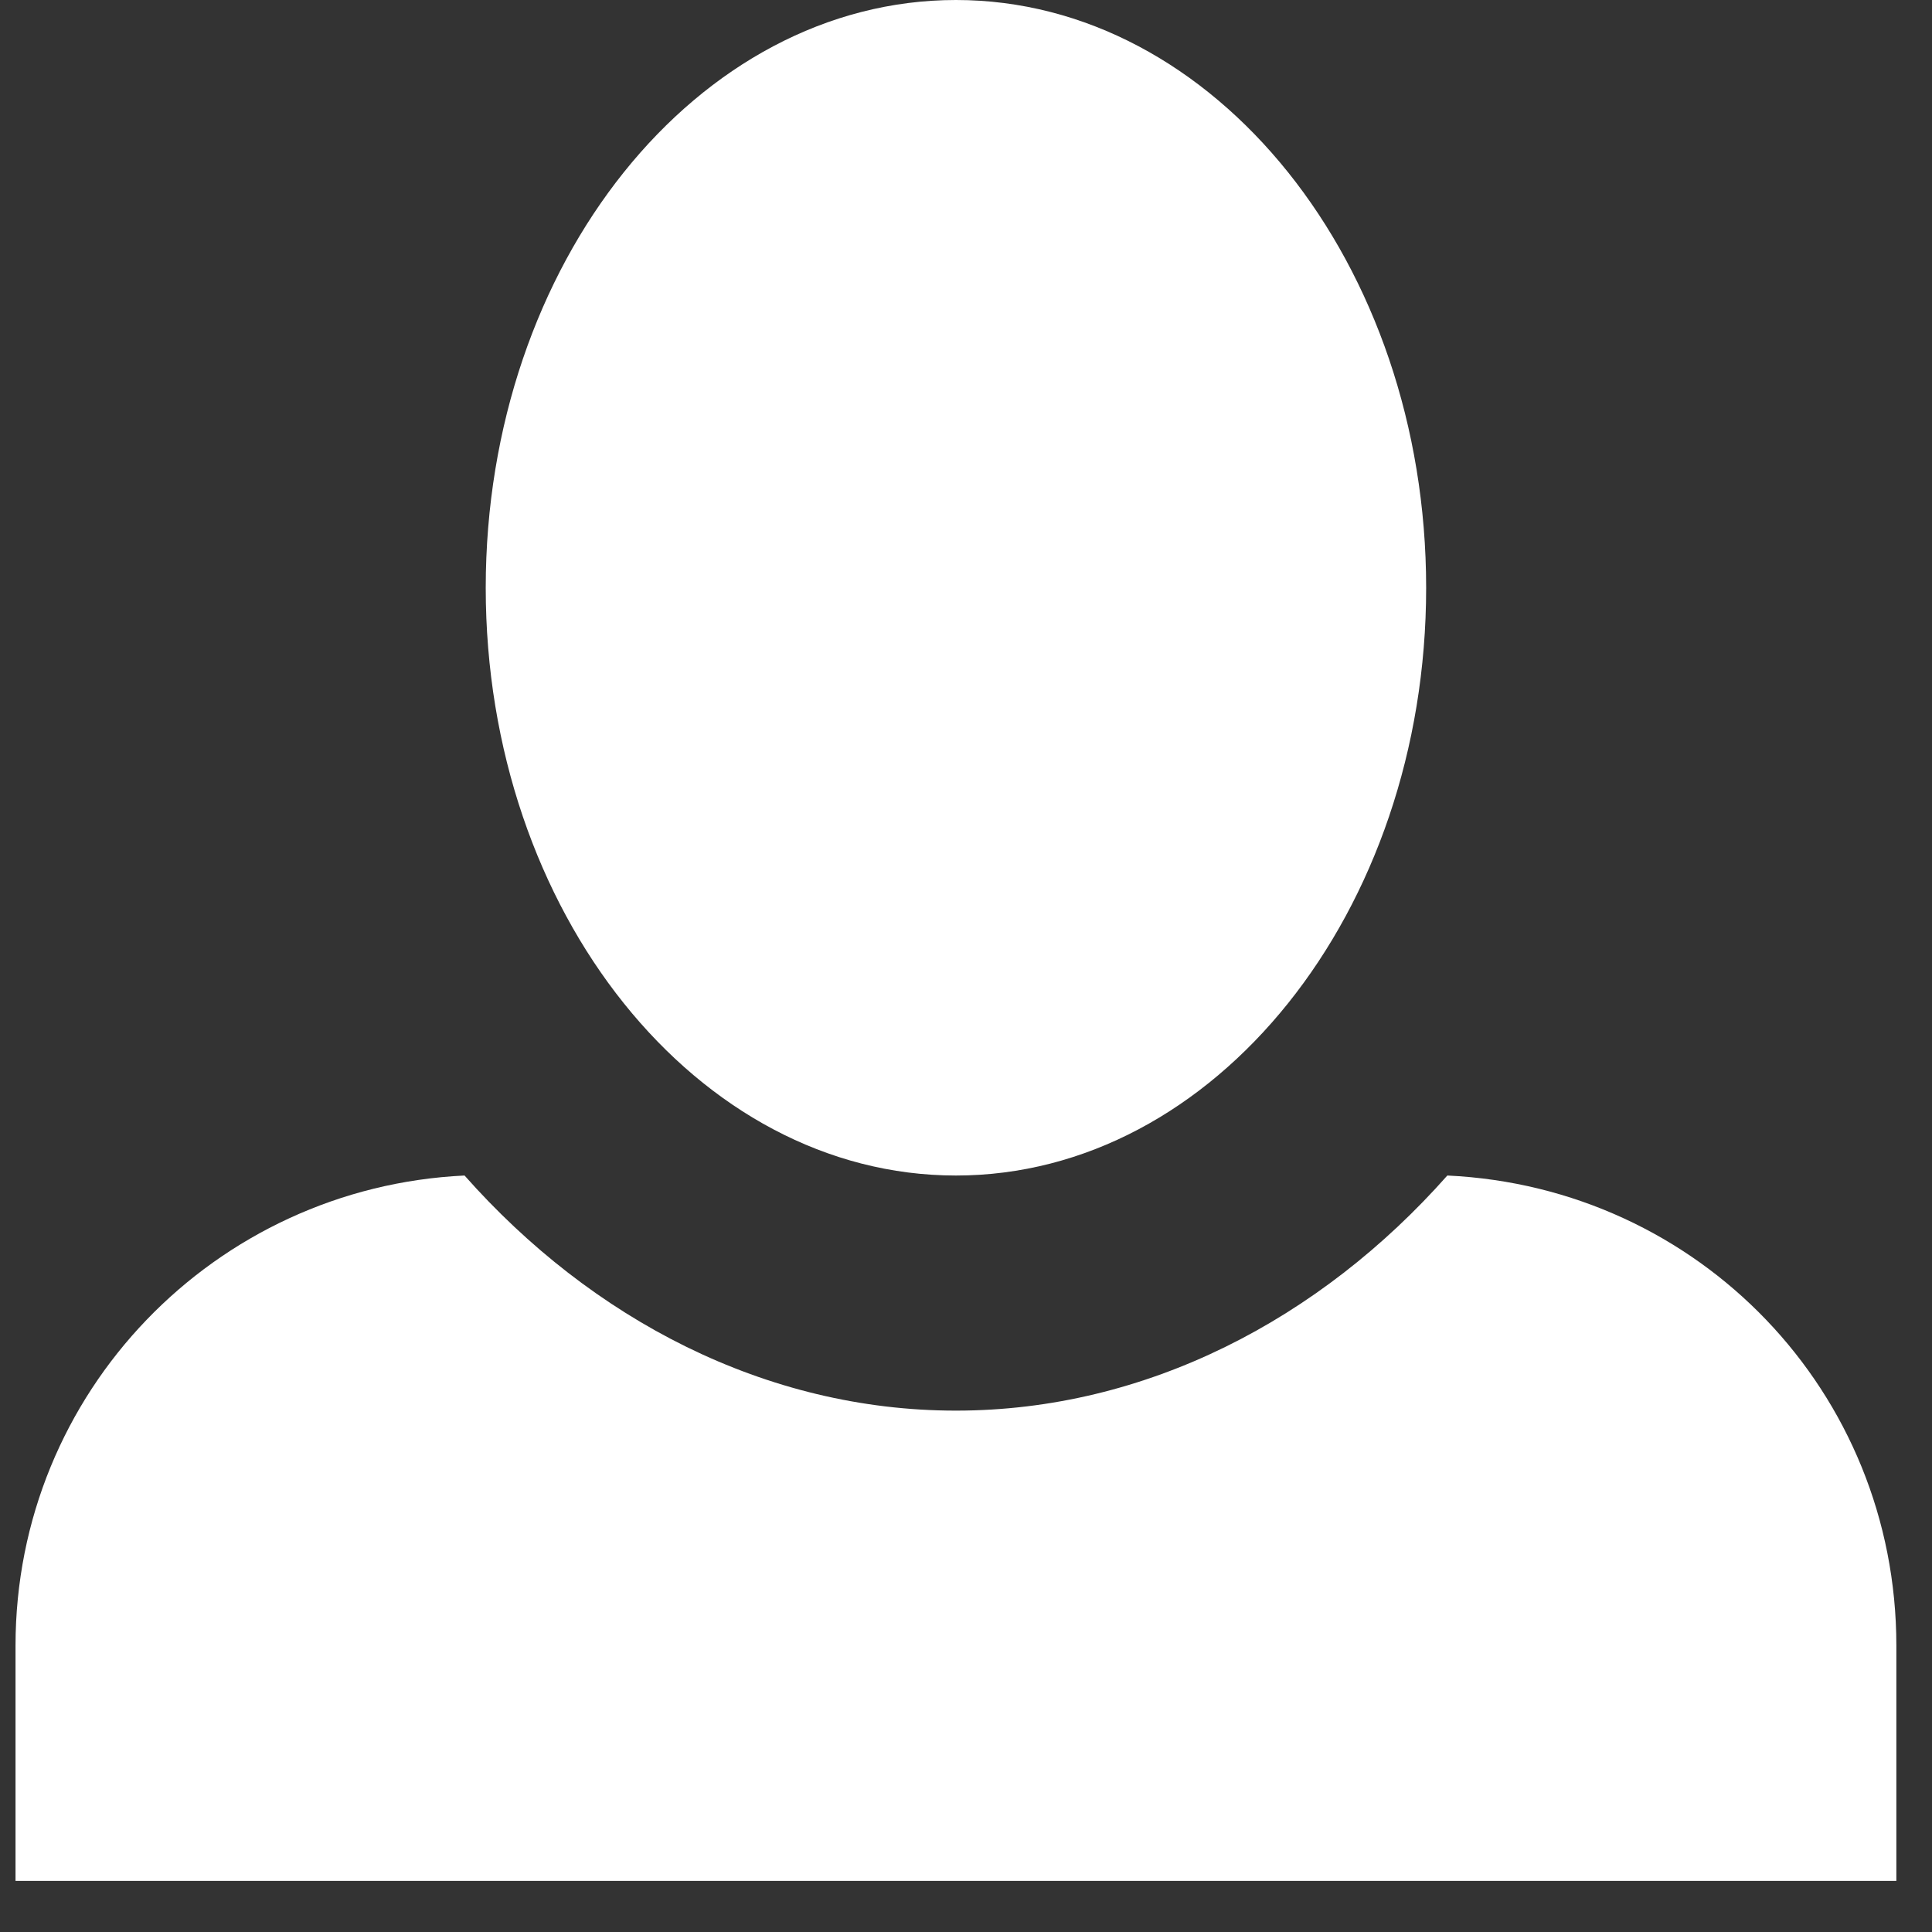 <svg width="29" height="29" viewBox="0 0 29 29" fill="none" xmlns="http://www.w3.org/2000/svg">
<rect x="0" y="0" width="29" height="29" fill="#333333" stroke="none"/>
<path d="M14.349 0C10.467 0 7.291 3.953 7.291 8.823C7.291 13.693 10.467 17.645 14.349 17.645C18.231 17.645 21.407 13.693 21.407 8.823C21.407 3.953 18.231 0 14.349 0ZM6.973 17.645C3.232 17.822 0.233 20.892 0.233 24.703V28.233H28.465V24.703C28.465 20.892 25.501 17.822 21.725 17.645C19.819 19.798 17.207 21.174 14.349 21.174C11.49 21.174 8.879 19.798 6.973 17.645Z" fill="white"/>
</svg>
